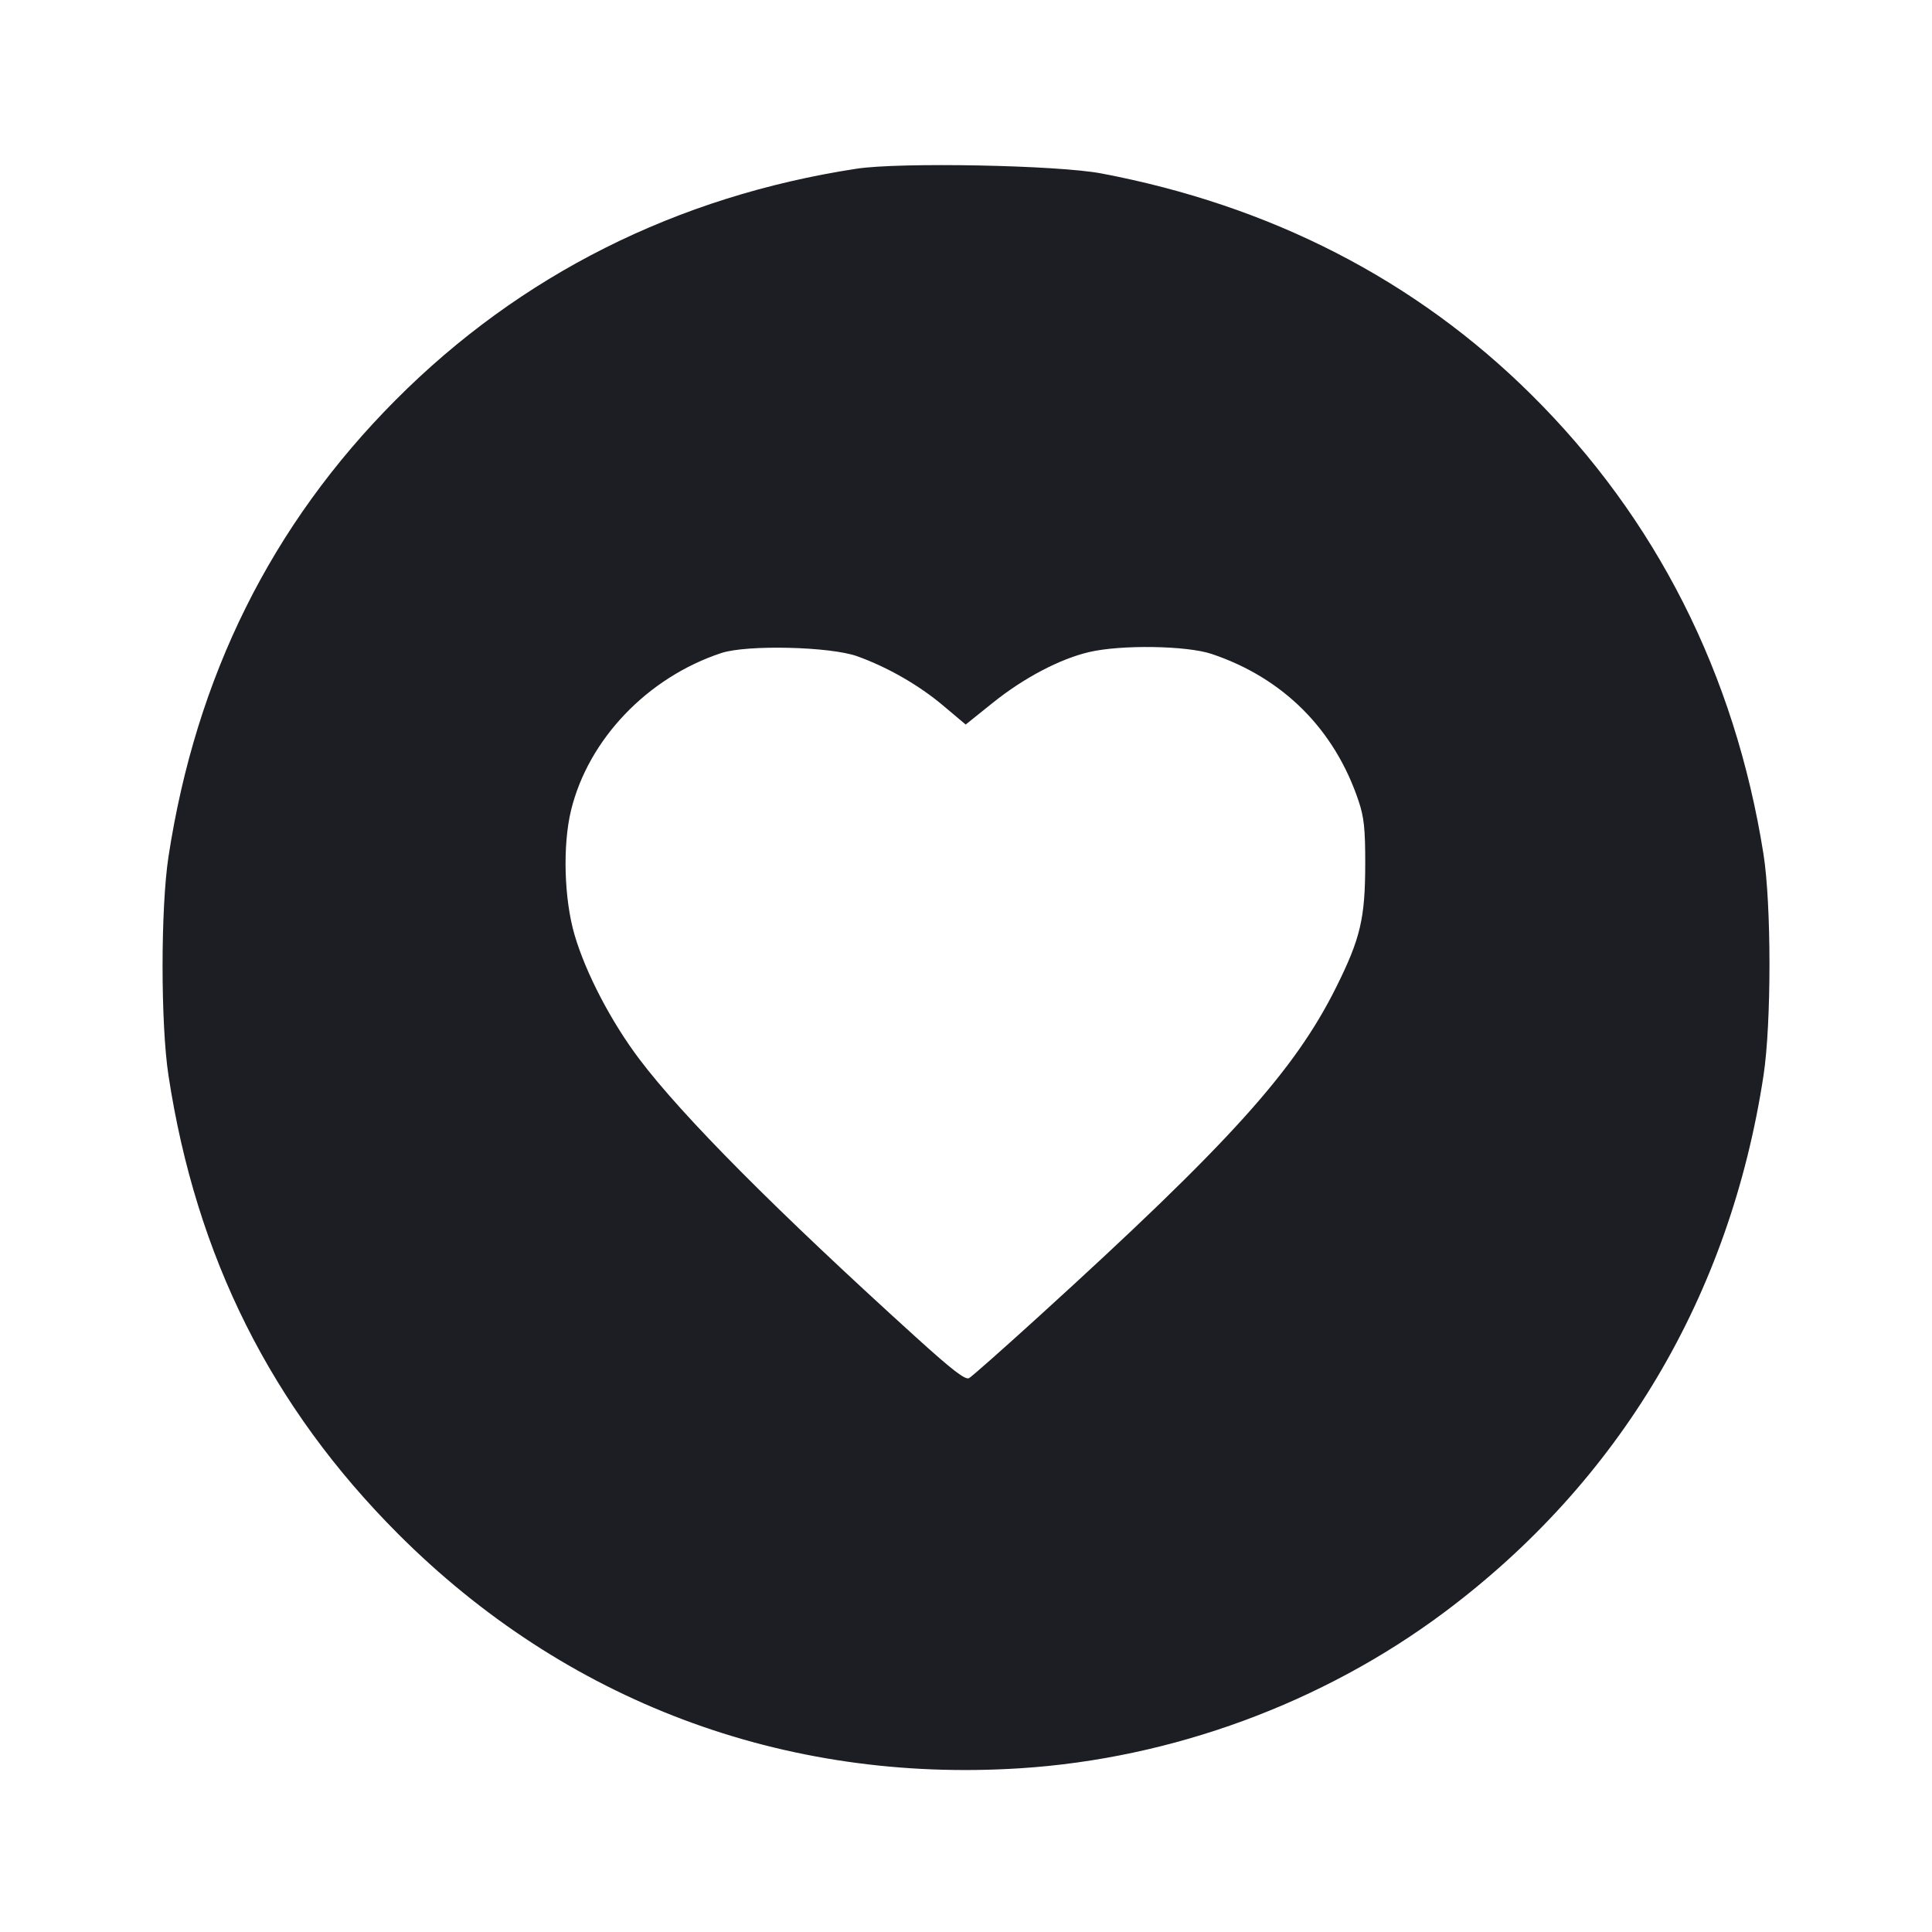 <svg viewBox="0 0 2400 2400" fill="none" xmlns="http://www.w3.org/2000/svg"><path d="M1064.000 209.588 C 840.786 243.783,646.242 341.428,491.369 497.001 C 337.293 651.774,243.684 839.954,209.320 1064.000 C 199.513 1127.944,199.492 1271.819,209.281 1336.000 C 243.636 1561.251,337.128 1747.885,494.559 1905.489 C 702.194 2113.351,973.028 2215.373,1267.364 2196.602 C 1455.818 2184.583,1643.099 2115.706,1794.116 2002.877 C 2012.010 1840.082,2149.028 1609.685,2190.709 1336.000 C 2200.602 1271.037,2200.560 1123.474,2190.630 1060.812 C 2155.212 837.316,2057.243 643.650,1901.730 489.709 C 1758.133 347.564,1578.721 255.363,1368.000 215.424 C 1313.536 205.101,1117.814 201.344,1064.000 209.588 M1065.015 815.267 C 1102.770 828.903,1141.429 851.085,1171.391 876.306 L 1199.600 900.051 1233.293 873.018 C 1271.832 842.097,1316.328 818.658,1352.825 810.053 C 1392.449 800.712,1474.116 801.941,1505.126 812.346 C 1593.999 842.165,1657.835 906.001,1687.654 994.874 C 1694.465 1015.173,1695.989 1029.518,1695.941 1072.874 C 1695.865 1140.777,1690.027 1165.668,1660.026 1226.000 C 1608.059 1330.505,1527.320 1419.911,1290.000 1635.746 C 1246.000 1675.763,1207.228 1710.051,1203.840 1711.943 C 1199.180 1714.545,1183.107 1702.173,1137.840 1661.142 C 964.578 1504.094,848.099 1387.015,794.466 1316.000 C 759.324 1269.469,727.866 1209.260,713.850 1161.706 C 700.700 1117.088,698.777 1050.009,709.402 1006.497 C 730.928 918.345,804.284 841.581,895.994 811.238 C 927.898 800.683,1031.468 803.151,1065.015 815.267 " fill="#1D1E23" stroke="none" fill-rule="evenodd"/></svg>